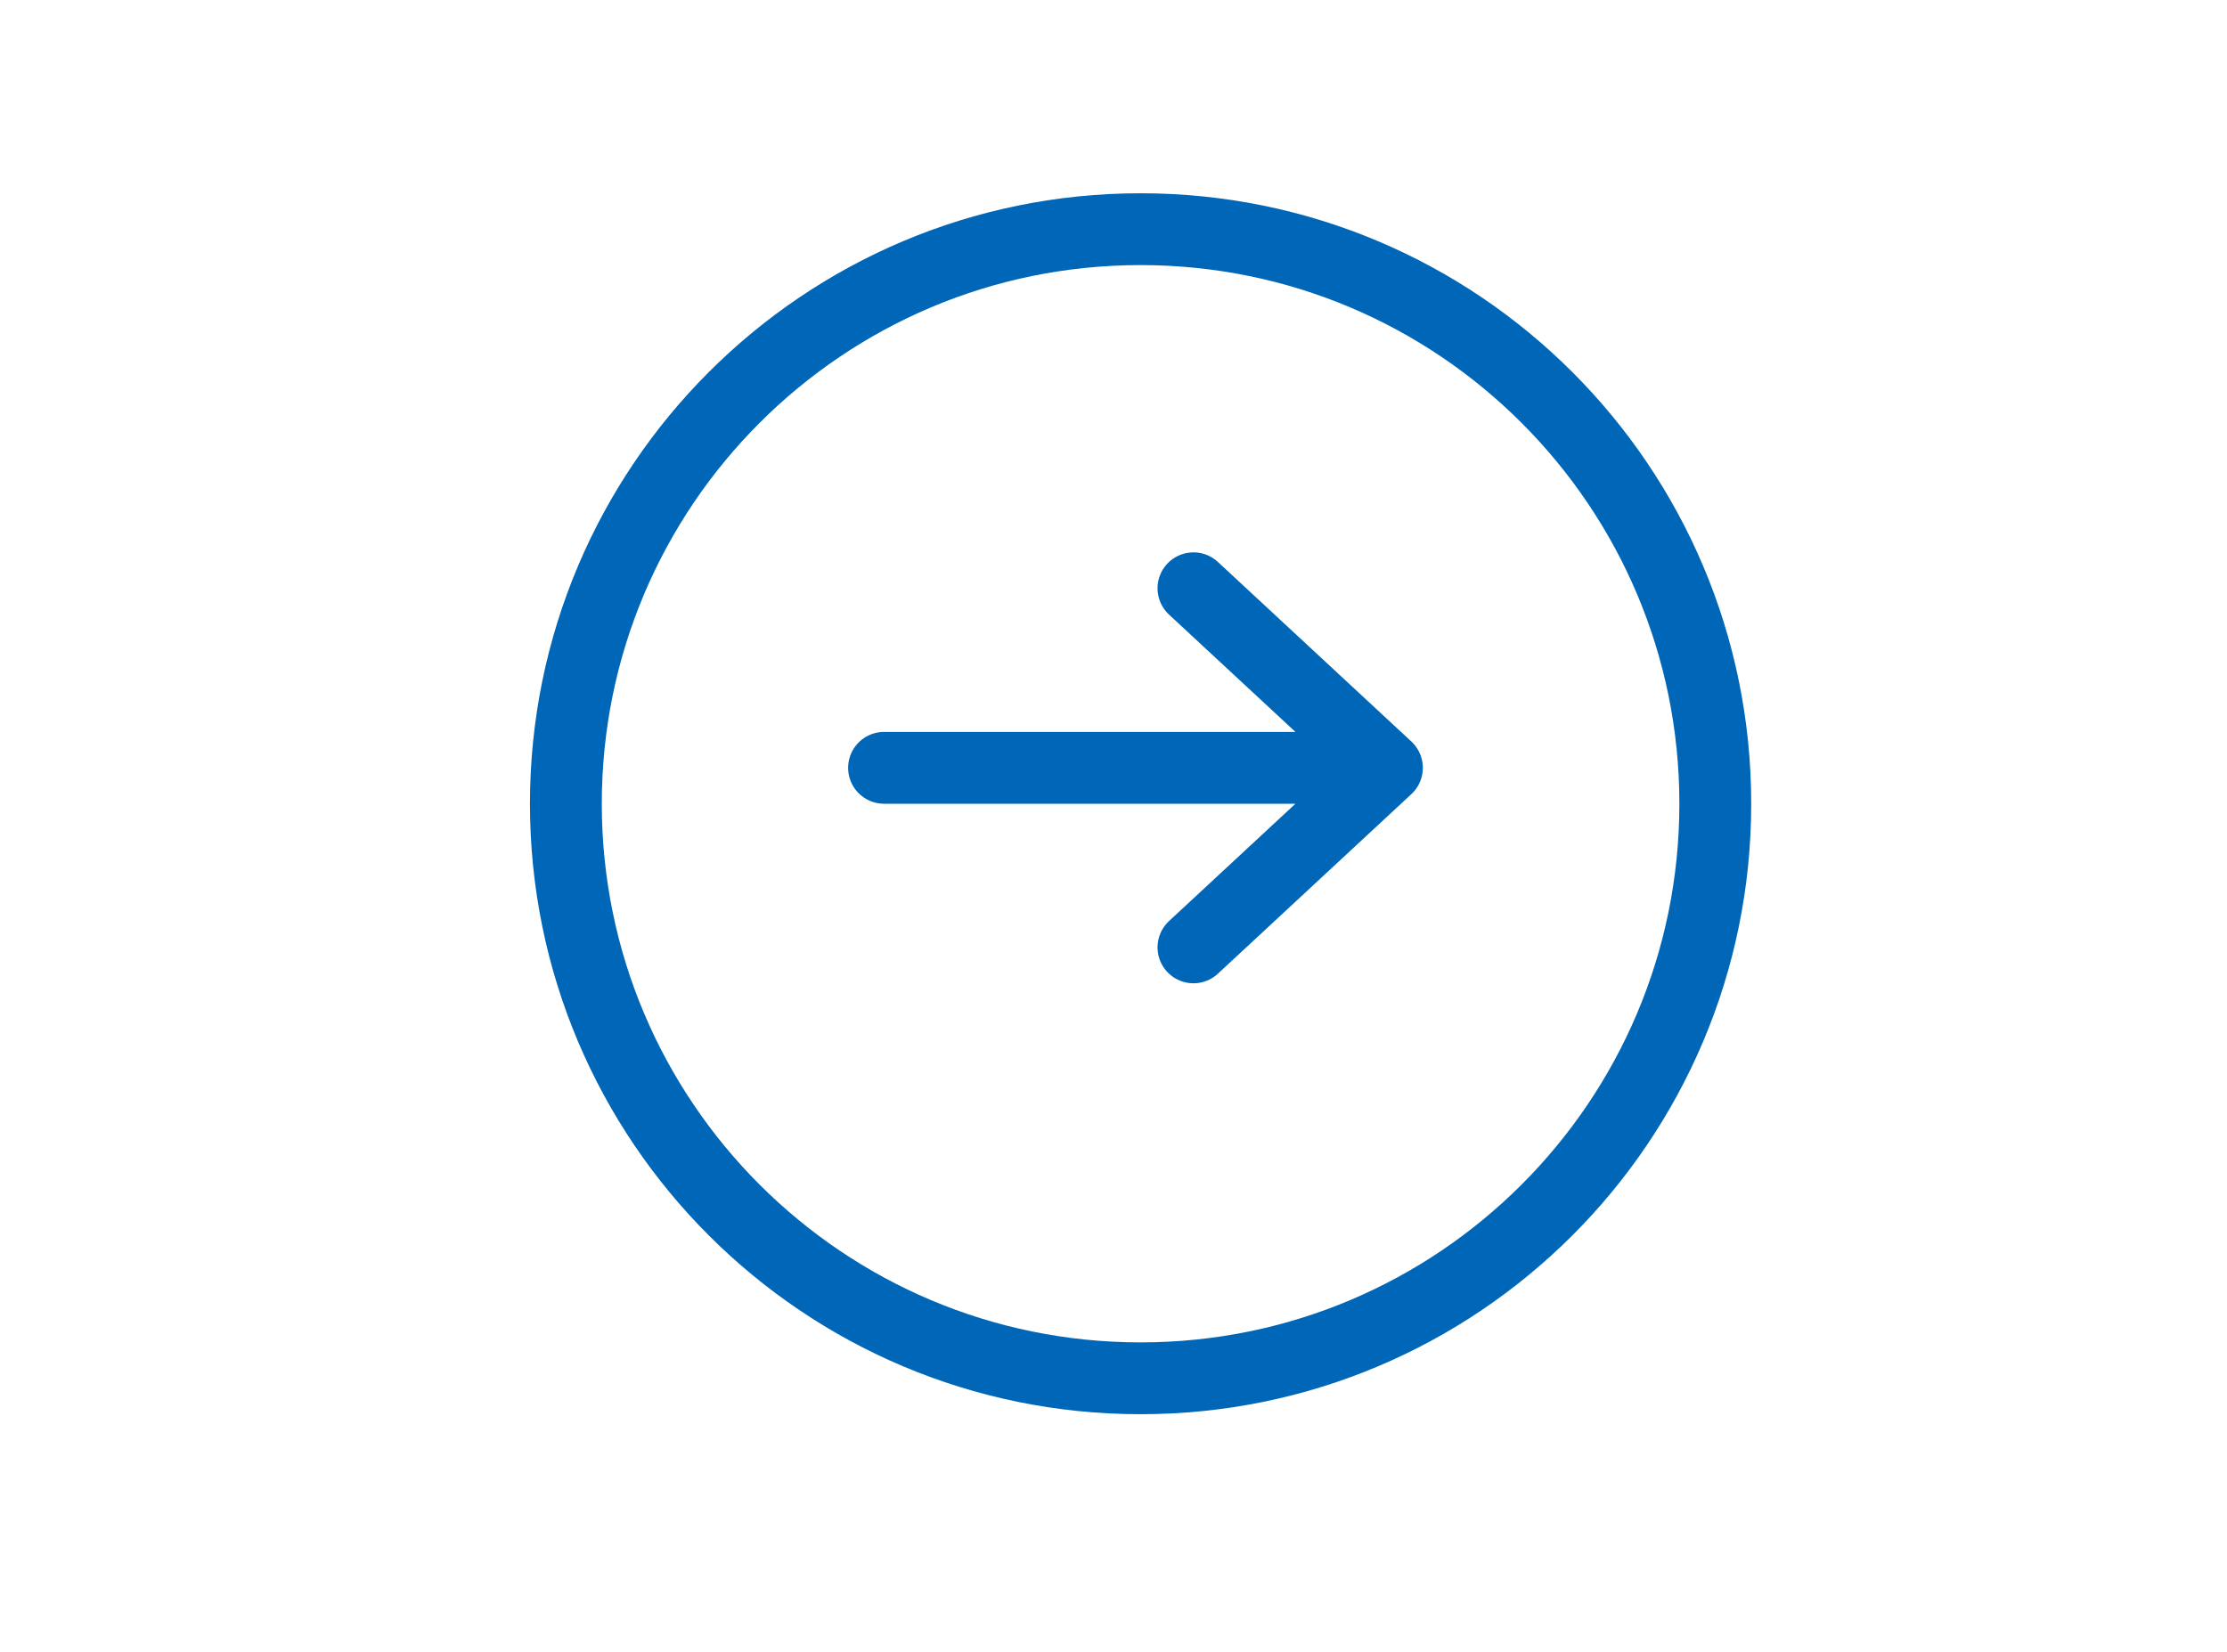 <svg width="31" height="23" viewBox="0 0 31 23" fill="none" xmlns="http://www.w3.org/2000/svg">
<path d="M15.877 19.191C20.295 19.191 23.877 15.61 23.877 11.191C23.877 6.773 20.295 3.191 15.877 3.191C11.459 3.191 7.877 6.773 7.877 11.191C7.877 15.61 11.459 19.191 15.877 19.191Z" stroke="#0067B8" stroke-linecap="round" stroke-linejoin="round"/>
<path d="M12.306 10.691H19.306M19.306 10.691L16.613 8.191M19.306 10.691L16.613 13.191" stroke="#0067B8" stroke-linecap="round" stroke-linejoin="round"/>
</svg>
